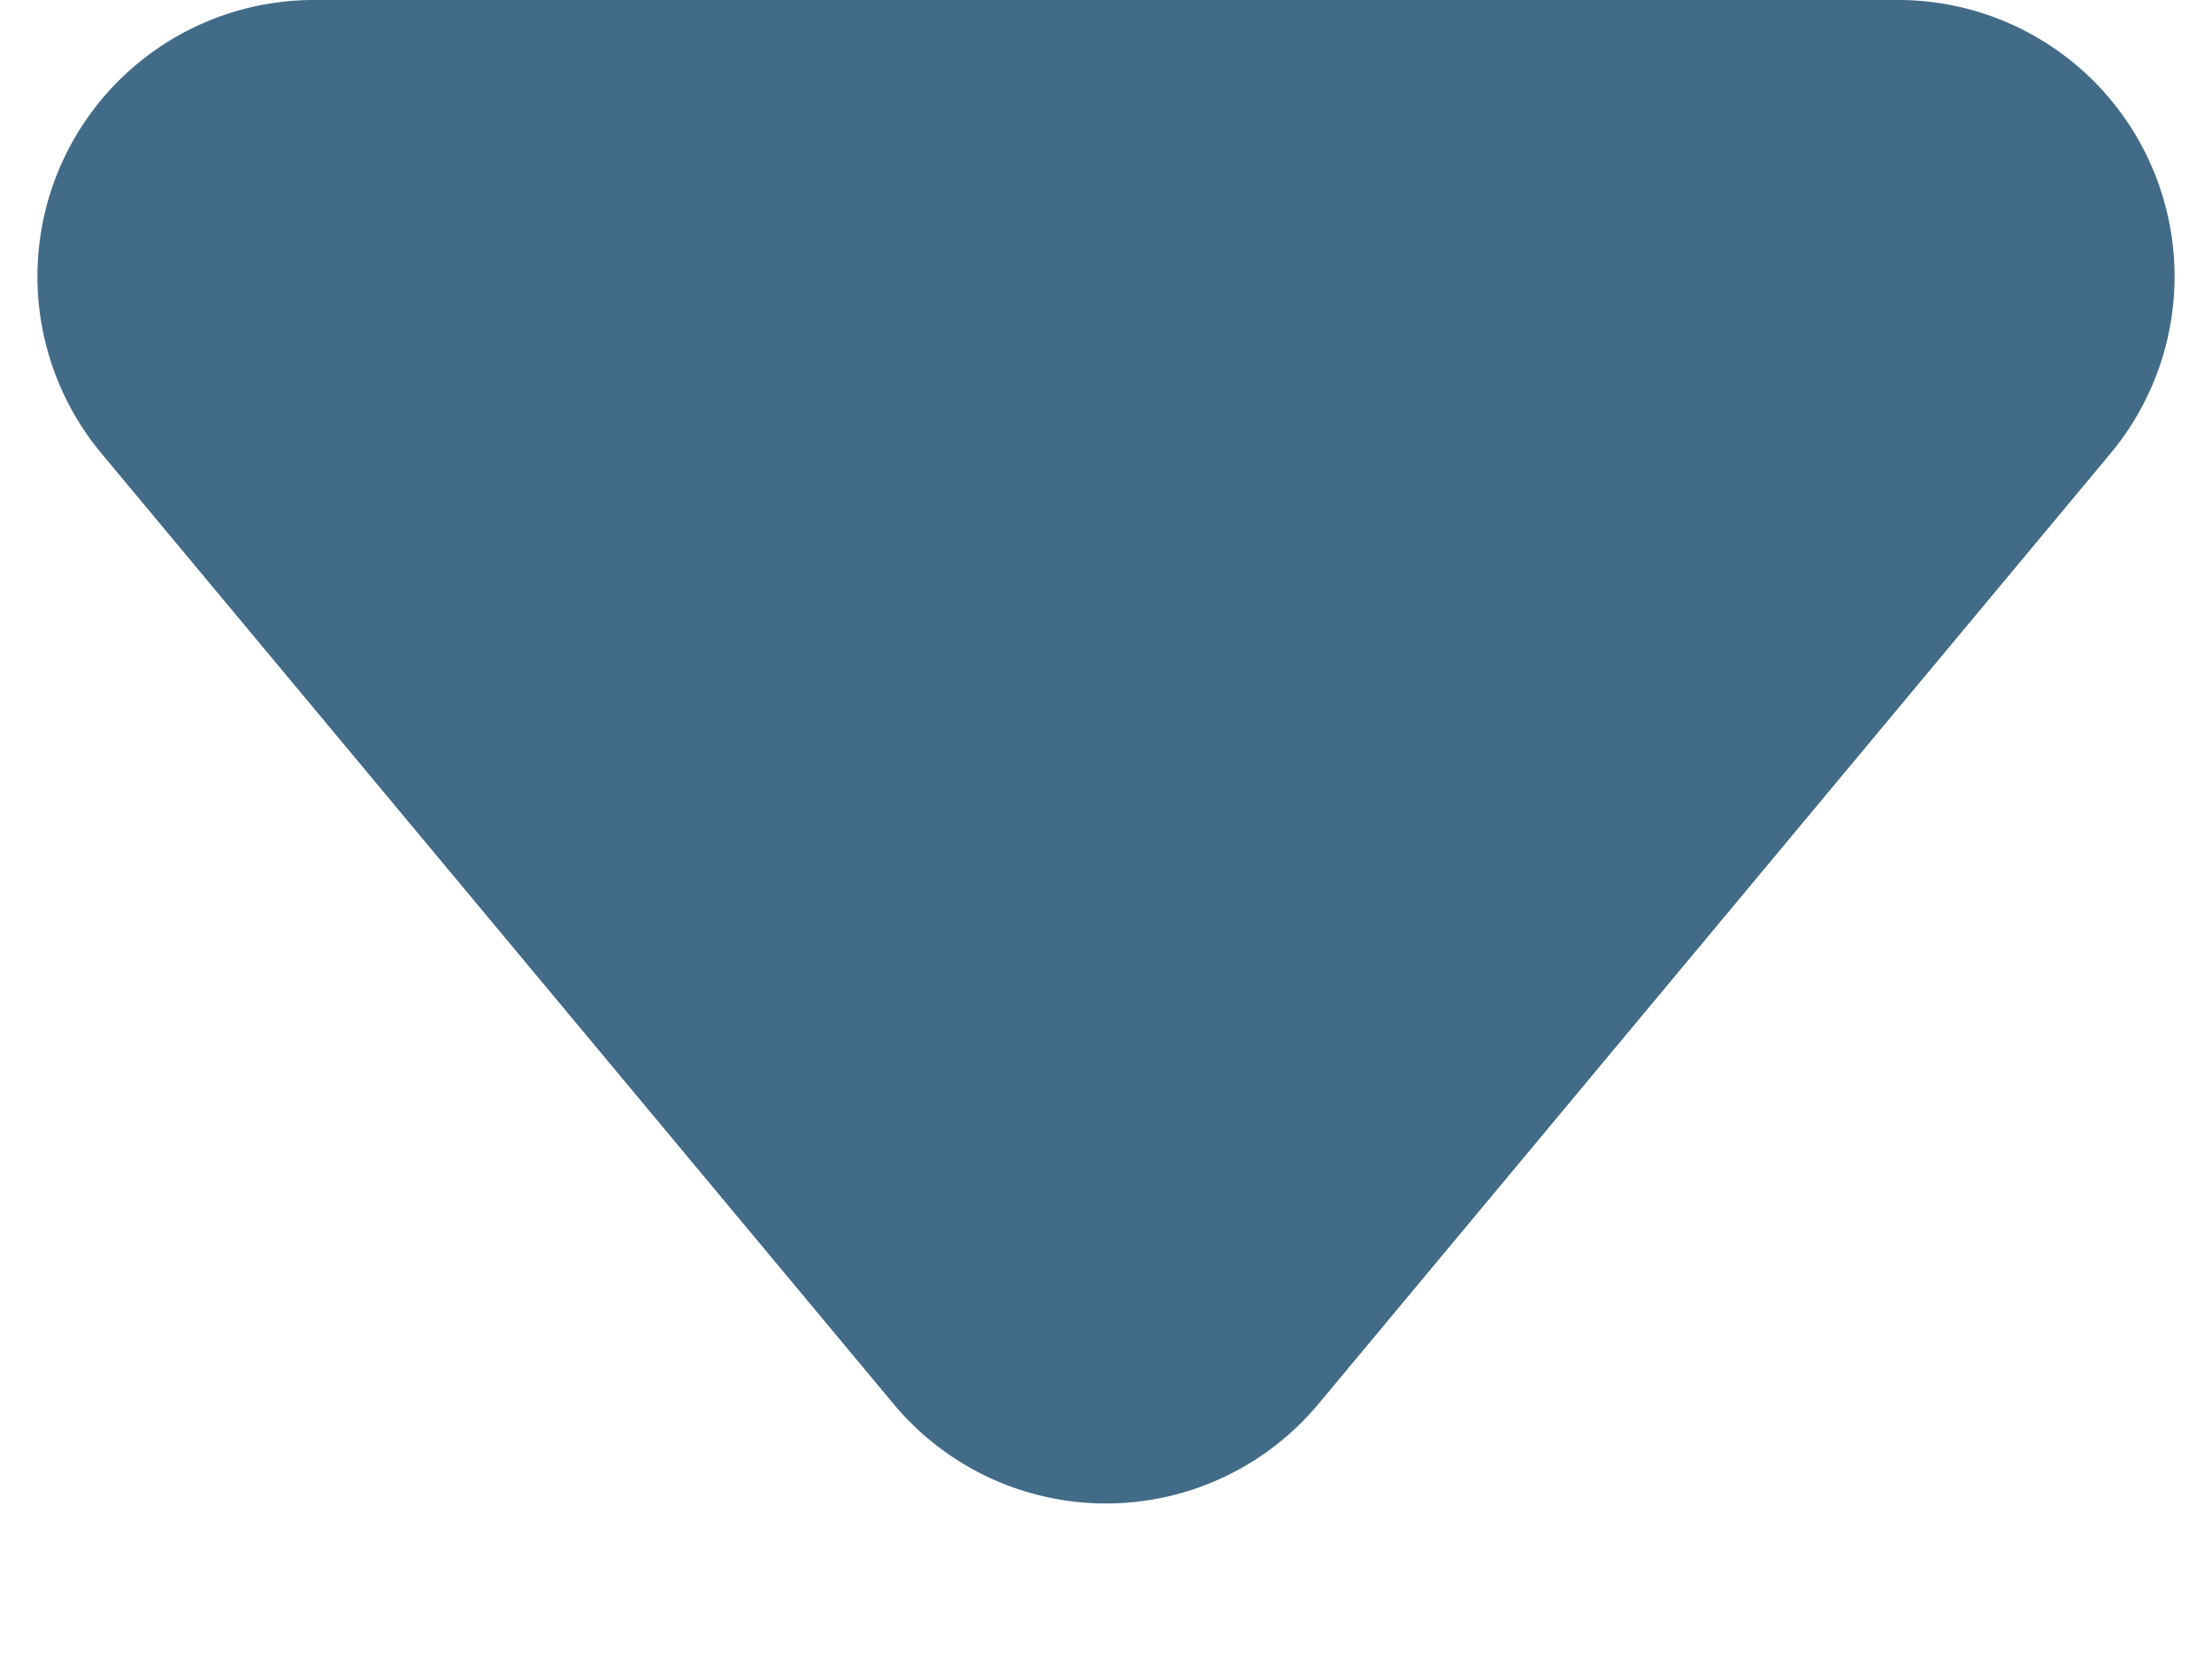 <svg xmlns="http://www.w3.org/2000/svg" width="8" height="6" viewBox="0 0 8 6">
    <path fill="#426B88" fill-rule="evenodd" d="M4.768 5.078L7.633 1.64A1 1 0 0 0 6.865 0h-5.73a1 1 0 0 0-.768 1.64l2.865 3.438a1 1 0 0 0 1.536 0z"/>
</svg>
